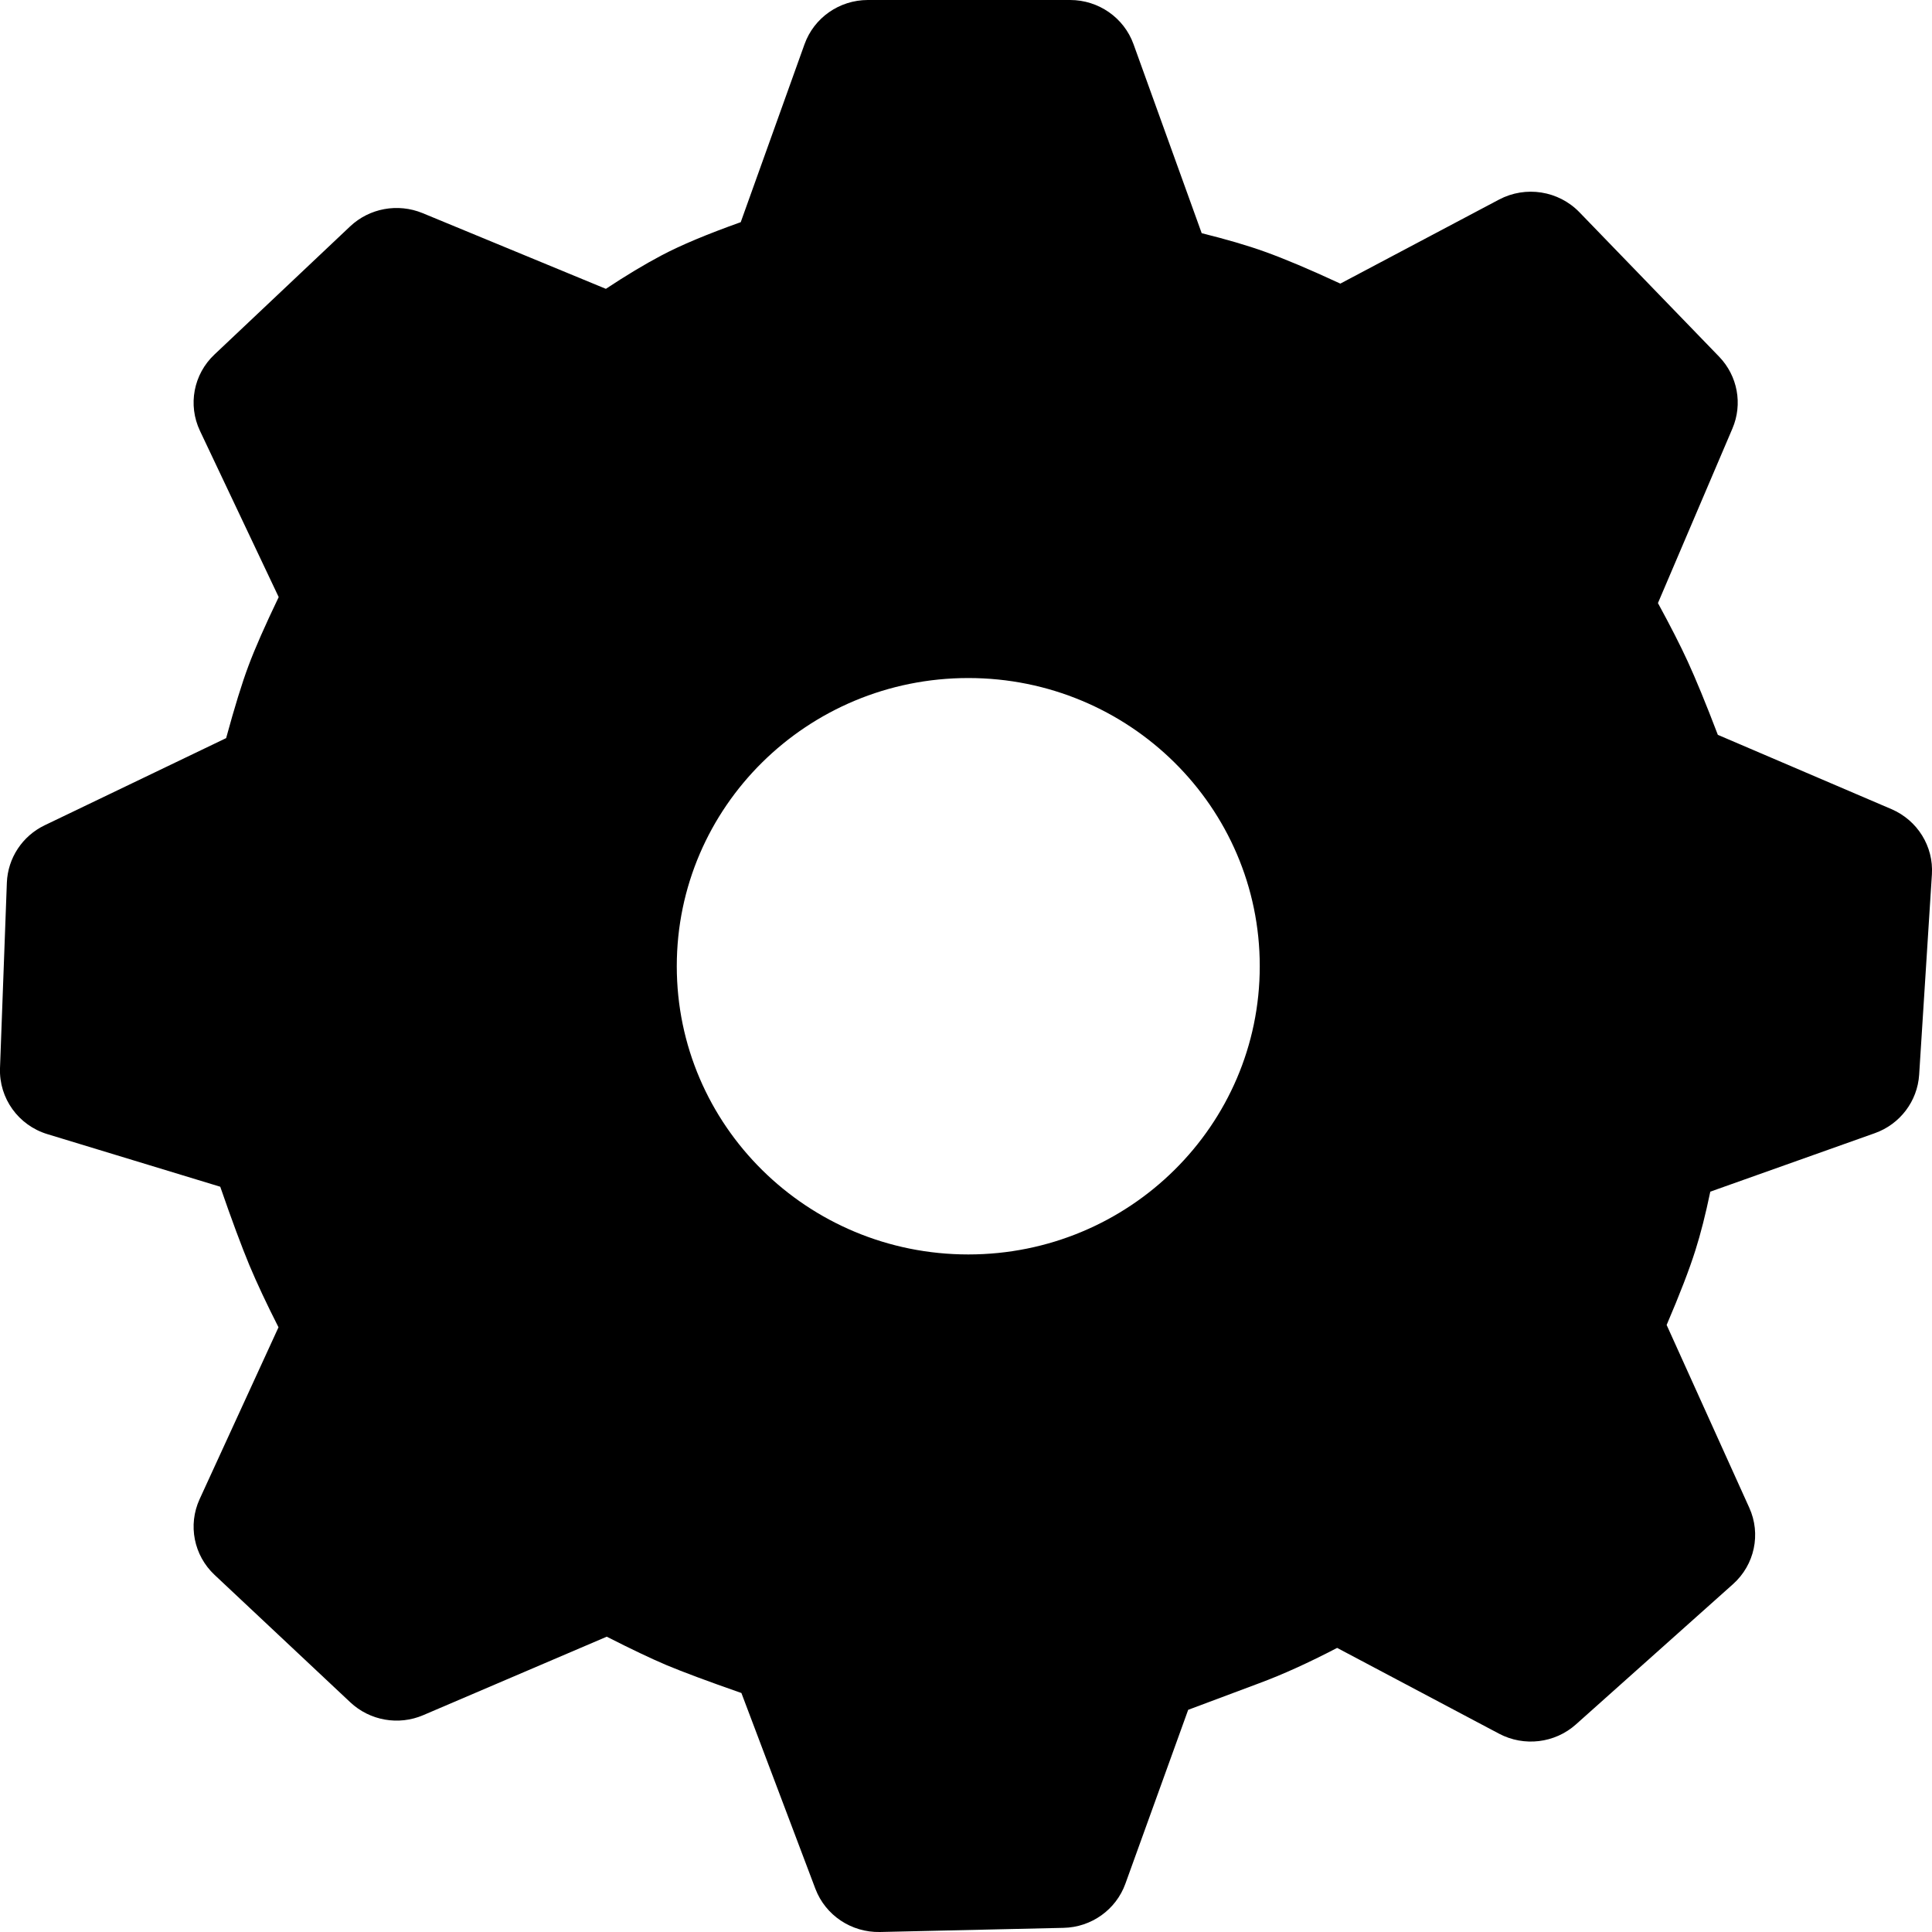 <svg width="20px" height="20px" viewBox="0 0 20 20" xmlns="http://www.w3.org/2000/svg">
  <!-- <path style="fill: hsla(0, 0%, 100%, .4);" d="M11.078035,0 C11.3724371,0 11.6350302,0.183056678 11.7339285,0.457230801 L12.4396543,2.41370379 C12.6930786,2.47650967 12.9108093,2.54030436 13.0942558,2.60592238 C13.2952001,2.67779926 13.5540423,2.78741449 13.8746747,2.93586046 L15.5184936,2.06596774 C15.794148,1.92009416 16.1343396,1.97375545 16.3504064,2.19719235 L17.7960017,3.69209722 C17.98787,3.8905102 18.0422042,4.18265582 17.9342767,4.43557836 L17.162857,6.24336136 C17.2913496,6.47797752 17.3939318,6.67854463 17.4711247,6.84658462 C17.5553742,7.02998593 17.6588292,7.28241713 17.7829588,7.60671302 L19.580333,8.37623211 C19.8497082,8.4915611 20.0170118,8.76152727 19.9986241,9.05119919 L19.8669066,11.126215 C19.8494975,11.4004703 19.668825,11.6382294 19.4072566,11.7310995 L17.7049419,12.3355083 C17.6562729,12.5705675 17.6053791,12.772402 17.551477,12.9424906 C17.4883274,13.1417599 17.389065,13.3979932 17.2526724,13.7155635 L18.1084613,15.6068822 C18.2316885,15.879218 18.1635045,16.1990386 17.9395819,16.3990196 L16.3138559,17.8509252 C16.0957241,18.0457347 15.7773686,18.084139 15.5182641,17.9469002 L13.8421792,17.0591354 C13.5477413,17.2124998 13.2783109,17.3348831 13.0324612,17.4263047 C12.8127426,17.5080092 12.5685018,17.5992352 12.2997543,17.6999771 L11.6499659,19.5002547 C11.5529743,19.7689756 11.2984077,19.9507082 11.0099151,19.9571805 L9.10927684,20 C8.81300029,20.0064684 8.54492708,19.8269822 8.44118272,19.5525044 L7.6751041,17.5256808 C7.3232066,17.4026533 7.06612795,17.3070148 6.89898146,17.2366139 C6.74058527,17.1698987 6.53544077,17.0722593 6.28058727,16.9426265 L4.38190658,17.7549437 C4.12577479,17.8645252 3.82821583,17.812324 3.62584584,17.6223069 L2.22106797,16.3032781 C2.00593124,16.1012735 1.94386481,15.7866753 2.0664447,15.519534 L2.88322205,13.7395109 C2.76017205,13.4979963 2.65957084,13.2838441 2.58116863,13.0959926 C2.49857708,12.8981035 2.39862152,12.628586 2.28009144,12.2848943 L0.491710371,11.7412063 C0.190471763,11.6496264 -0.0110085834,11.3694211 0.000465944291,11.0580168 L0.071249487,9.13703967 C0.0806273232,8.88253689 0.2313194,8.65393727 0.463026654,8.5427144 L2.34096885,7.64127468 C2.42759746,7.32228988 2.50386559,7.07419005 2.57165467,6.89274074 C2.63878533,6.7130538 2.74293335,6.47740464 2.8854431,6.18143219 L2.06997455,4.45996626 C1.94312228,4.19217928 2.00336838,3.87420996 2.21965377,3.66998322 L3.62443163,2.34352648 C3.82439931,2.15470767 4.11840992,2.10075785 4.37358276,2.20606012 L6.27210909,2.98952564 C6.4823493,2.85093927 6.67247185,2.73658268 6.84371422,2.6461118 C7.04934485,2.53747289 7.3225817,2.42318736 7.66837893,2.29976859 L8.32789678,0.458652854 C8.42637398,0.183743082 8.68933933,0 8.98430143,0 L11.078035,0 Z M10.0237083,7.01854658 C8.35715373,7.01854658 7.00614429,8.35435786 7.00614429,10.0021646 C7.00614429,11.6499713 8.35715373,12.9857826 10.0237083,12.9857826 C11.6902629,12.9857826 13.0412723,11.6499713 13.0412723,10.0021646 C13.0412723,8.35435786 11.6902629,7.01854658 10.0237083,7.01854658 Z"/> -->
  <path d="M11.078,0 C11.372,0 11.635,0.183 11.734,0.457 L12.44,2.414 C12.693,2.477 12.911,2.54 13.094,2.606 C13.295,2.678 13.554,2.787 13.875,2.936 L15.518,2.066 C15.794,1.92 16.134,1.974 16.35,2.197 L17.796,3.692 C17.988,3.891 18.042,4.183 17.934,4.436 L17.163,6.243 C17.291,6.478 17.394,6.679 17.471,6.847 C17.555,7.03 17.659,7.282 17.783,7.607 L19.58,8.376 C19.85,8.492 20.017,8.762 19.999,9.051 L19.867,11.126 C19.849,11.4 19.669,11.638 19.407,11.731 L17.705,12.336 C17.656,12.571 17.605,12.772 17.551,12.942 C17.488,13.142 17.389,13.398 17.253,13.716 L18.108,15.607 C18.232,15.879 18.164,16.199 17.94,16.399 L16.314,17.851 C16.096,18.046 15.777,18.084 15.518,17.947 L13.842,17.059 C13.548,17.212 13.278,17.335 13.032,17.426 C12.813,17.508 12.569,17.599 12.3,17.7 L11.65,19.5 C11.553,19.769 11.298,19.951 11.01,19.957 L9.109,20 C8.813,20.006 8.545,19.827 8.441,19.553 L7.675,17.526 C7.323,17.403 7.066,17.307 6.899,17.237 C6.741,17.17 6.535,17.072 6.281,16.943 L4.382,17.755 C4.126,17.865 3.828,17.812 3.626,17.622 L2.221,16.303 C2.006,16.101 1.944,15.787 2.066,15.52 L2.883,13.74 C2.76,13.498 2.66,13.284 2.581,13.096 C2.499,12.898 2.399,12.629 2.28,12.285 L0.492,11.741 C0.19,11.65 -0.011,11.369 0,11.058 L0.071,9.137 C0.081,8.883 0.231,8.654 0.463,8.543 L2.341,7.641 C2.428,7.322 2.504,7.074 2.572,6.893 C2.639,6.713 2.743,6.477 2.885,6.181 L2.07,4.46 C1.943,4.192 2.003,3.874 2.22,3.67 L3.624,2.344 C3.824,2.155 4.118,2.101 4.374,2.206 L6.272,2.99 C6.482,2.851 6.672,2.737 6.844,2.646 C7.049,2.537 7.323,2.423 7.668,2.3 L8.328,0.459 C8.426,0.184 8.689,0 8.984,0 L11.078,0 Z M10.024,7.019 C8.357,7.019 7.006,8.354 7.006,10.002 C7.006,11.65 8.357,12.986 10.024,12.986 C11.69,12.986 13.041,11.65 13.041,10.002 C13.041,8.354 11.69,7.019 10.024,7.019 Z"/>
</svg>
